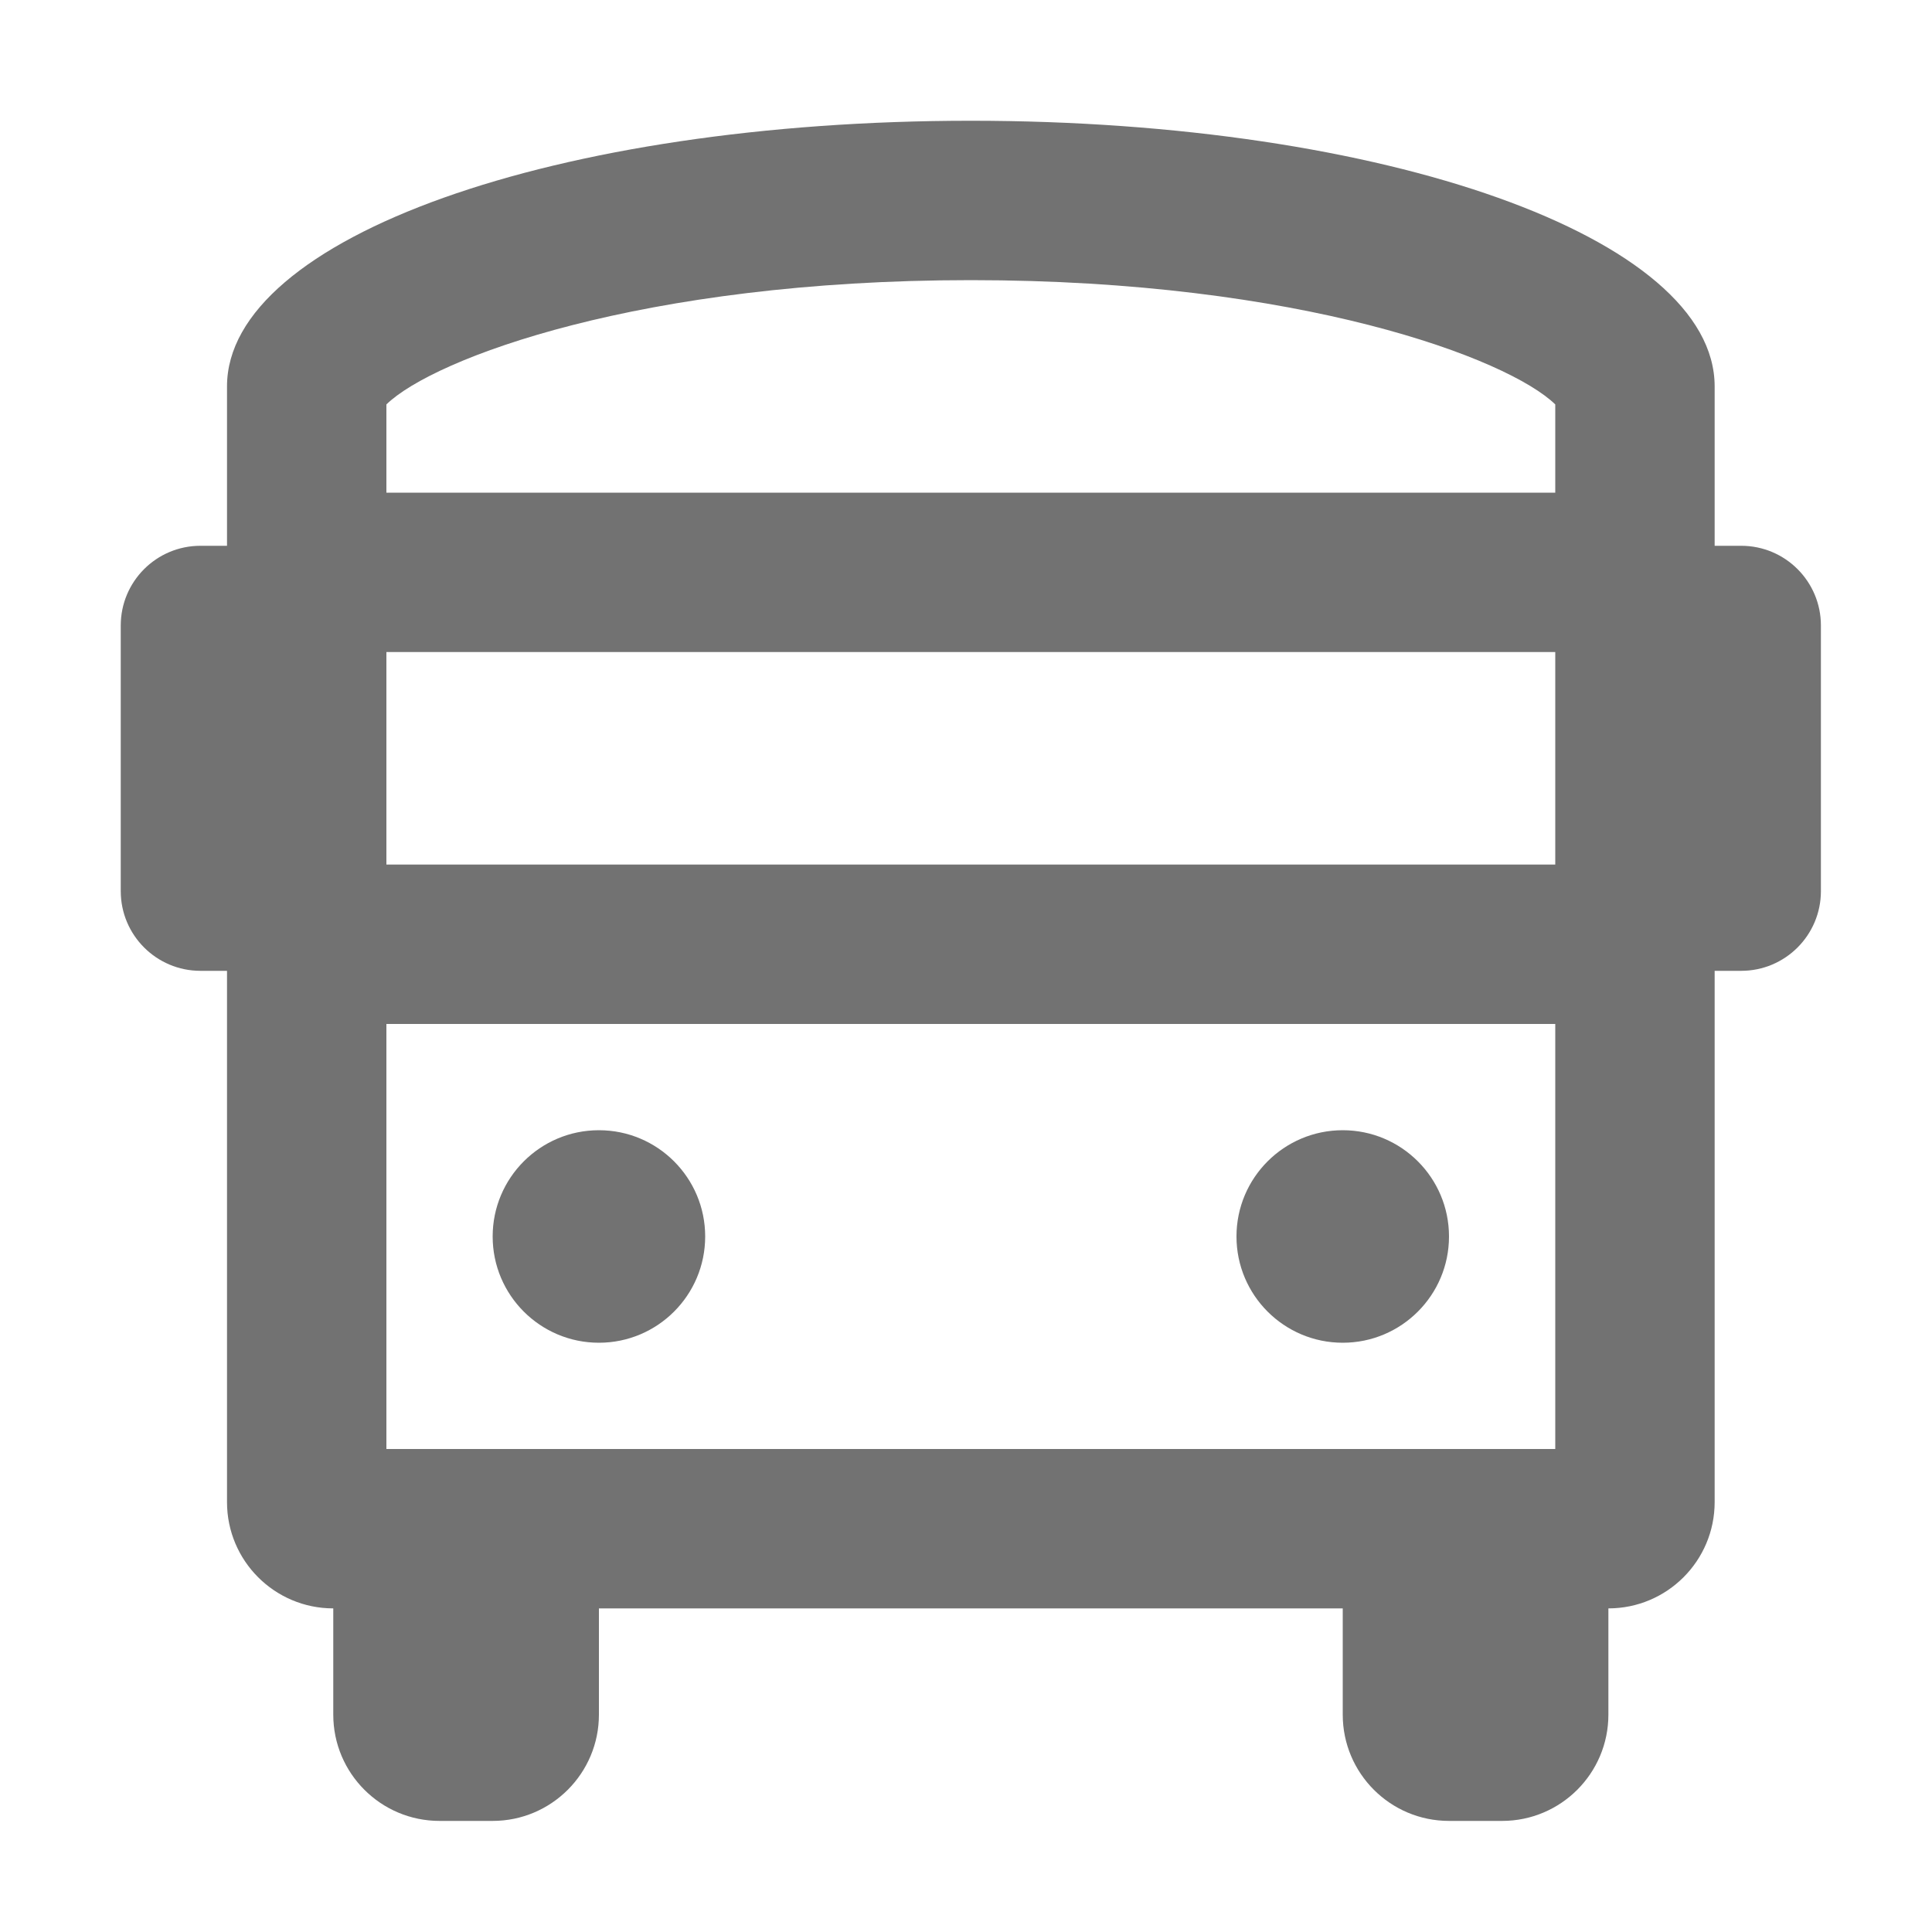 ﻿<?xml version='1.0' encoding='UTF-8'?>
<svg viewBox="-2 -2 32 32" xmlns="http://www.w3.org/2000/svg">
  <g transform="matrix(0.055, 0, 0, 0.055, 0, 0)">
    <path d="M368, 368C385.67, 368 400, 353.67 400, 336C400, 318.33 385.67, 304 368, 304C350.33, 304 336, 318.33 336, 336C336, 353.67 350.33, 368 368, 368zM144, 368C161.67, 368 176, 353.67 176, 336C176, 318.33 161.67, 304 144, 304C126.33, 304 112, 318.33 112, 336C112, 353.67 126.33, 368 144, 368zM488, 128L480, 128L480, 80C480, 35.2 380.8, 0 256, 0C131.2, 0 32, 35.2 32, 80L32, 128L24, 128C10.75, 128 0, 138.74 0, 152L0, 232C0, 245.25 10.75, 256 24, 256L32, 256L32, 416C32, 433.67 46.33, 448 64, 448L64, 480C64, 497.67 78.33, 512 96, 512L112, 512C129.67, 512 144, 497.67 144, 480L144, 448L368, 448L368, 480C368, 497.67 382.33, 512 400, 512L416, 512C433.67, 512 448, 497.67 448, 480L448, 448C465.67, 448 480, 433.67 480, 416L480, 256L488, 256C501.25, 256 512, 245.25 512, 232L512, 152C512, 138.74 501.25, 128 488, 128zM432, 400L80, 400L80, 272L432, 272L432, 400zM432, 224L80, 224L80, 160L432, 160L432, 224zM432, 112L80, 112L80, 85.43C94.18, 71.6 156.69, 48 256, 48C355.31, 48 417.82, 71.6 432, 85.43L432, 112z" fill="#727272" fill-opacity="1" class="Black" />
  </g>
</svg>